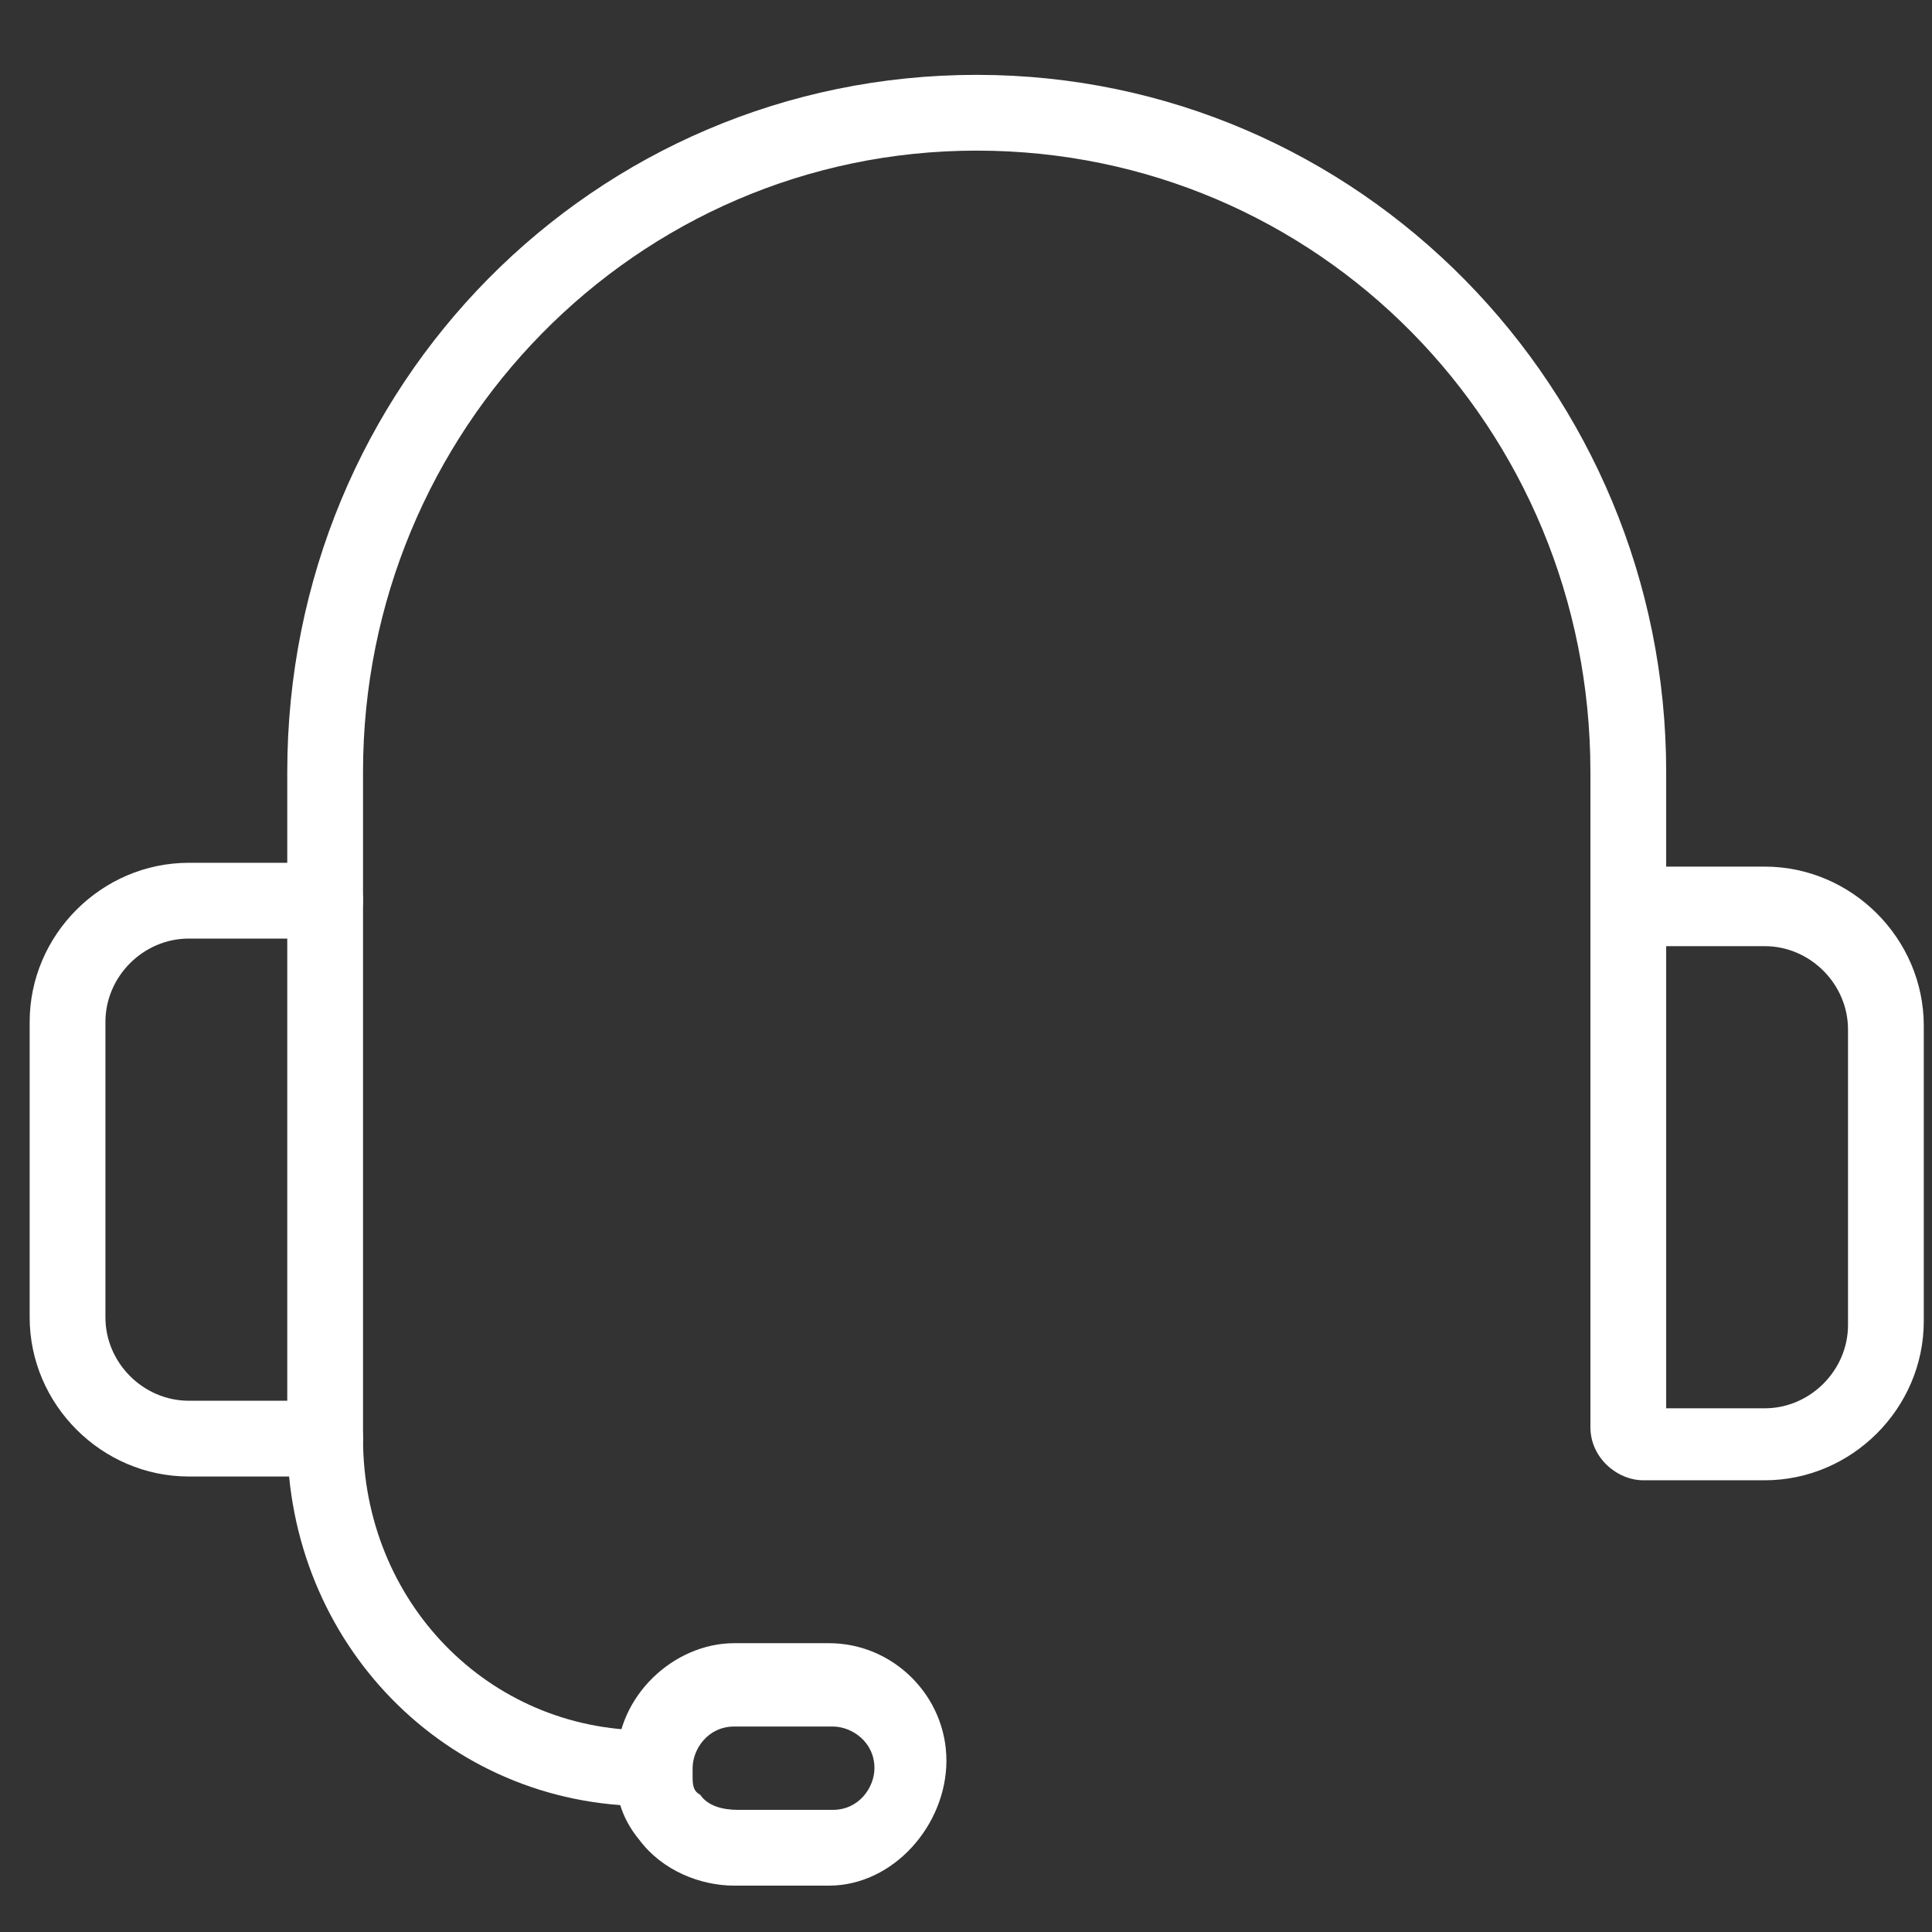 <svg width="51" height="51" viewBox="0 0 51 51" fill="none" xmlns="http://www.w3.org/2000/svg">
<rect x="0" y="0" width="51" height="51" fill="#333333" stroke="none"/>
<g clip-path="url(#clip0_237_462)">
<path d="M17.083 47.676C11.783 47.676 7.583 43.376 7.583 37.976V20.376C7.583 10.176 15.683 1.976 25.783 1.976C35.883 1.976 43.983 10.276 43.983 20.376V22.876H46.583C48.883 22.876 50.783 24.776 50.783 27.076V34.876C50.783 37.176 48.883 39.076 46.583 39.076H43.383C42.683 39.076 41.983 38.476 41.983 37.676V20.376C41.983 11.276 34.783 3.976 25.783 3.976C16.783 3.976 9.583 11.376 9.583 20.376V37.976C9.583 42.276 12.883 45.676 17.083 45.676C17.683 45.676 18.083 46.076 18.083 46.676C18.083 47.276 17.583 47.676 17.083 47.676ZM43.983 37.176H46.583C47.783 37.176 48.783 36.176 48.783 34.976V27.176C48.783 25.976 47.783 24.976 46.583 24.976H43.983V37.176Z" fill="white"/>
<path d="M8.583 38.976H4.983C2.683 38.976 0.783 37.076 0.783 34.776V26.976C0.783 24.676 2.683 22.776 4.983 22.776H8.583C9.183 22.776 9.583 23.176 9.583 23.776C9.583 24.376 9.183 24.776 8.583 24.776H4.983C3.783 24.776 2.783 25.776 2.783 26.976V34.776C2.783 35.976 3.783 36.976 4.983 36.976H8.583C9.183 36.976 9.583 37.376 9.583 37.976C9.583 38.576 9.083 38.976 8.583 38.976Z" fill="white"/>
<path d="M21.883 49.776H19.383C18.483 49.776 17.483 49.376 16.883 48.576C16.383 47.976 16.183 47.276 16.283 46.476C16.283 44.776 17.783 43.376 19.383 43.376H21.883C23.583 43.376 24.983 44.776 24.983 46.476C24.983 48.176 23.583 49.776 21.883 49.776ZM19.383 45.576C18.683 45.576 18.283 46.176 18.283 46.676V46.876C18.283 47.076 18.283 47.276 18.483 47.376C18.683 47.676 19.083 47.776 19.483 47.776H21.983C22.683 47.776 23.083 47.176 23.083 46.676C23.083 45.976 22.483 45.576 21.983 45.576H19.383Z" fill="white"/>
</g>
<defs>
<clipPath id="clip0_237_462">
<rect width="50" height="50" fill="white" transform="translate(0.783 0.876)"/>
</clipPath>
</defs>
</svg>
